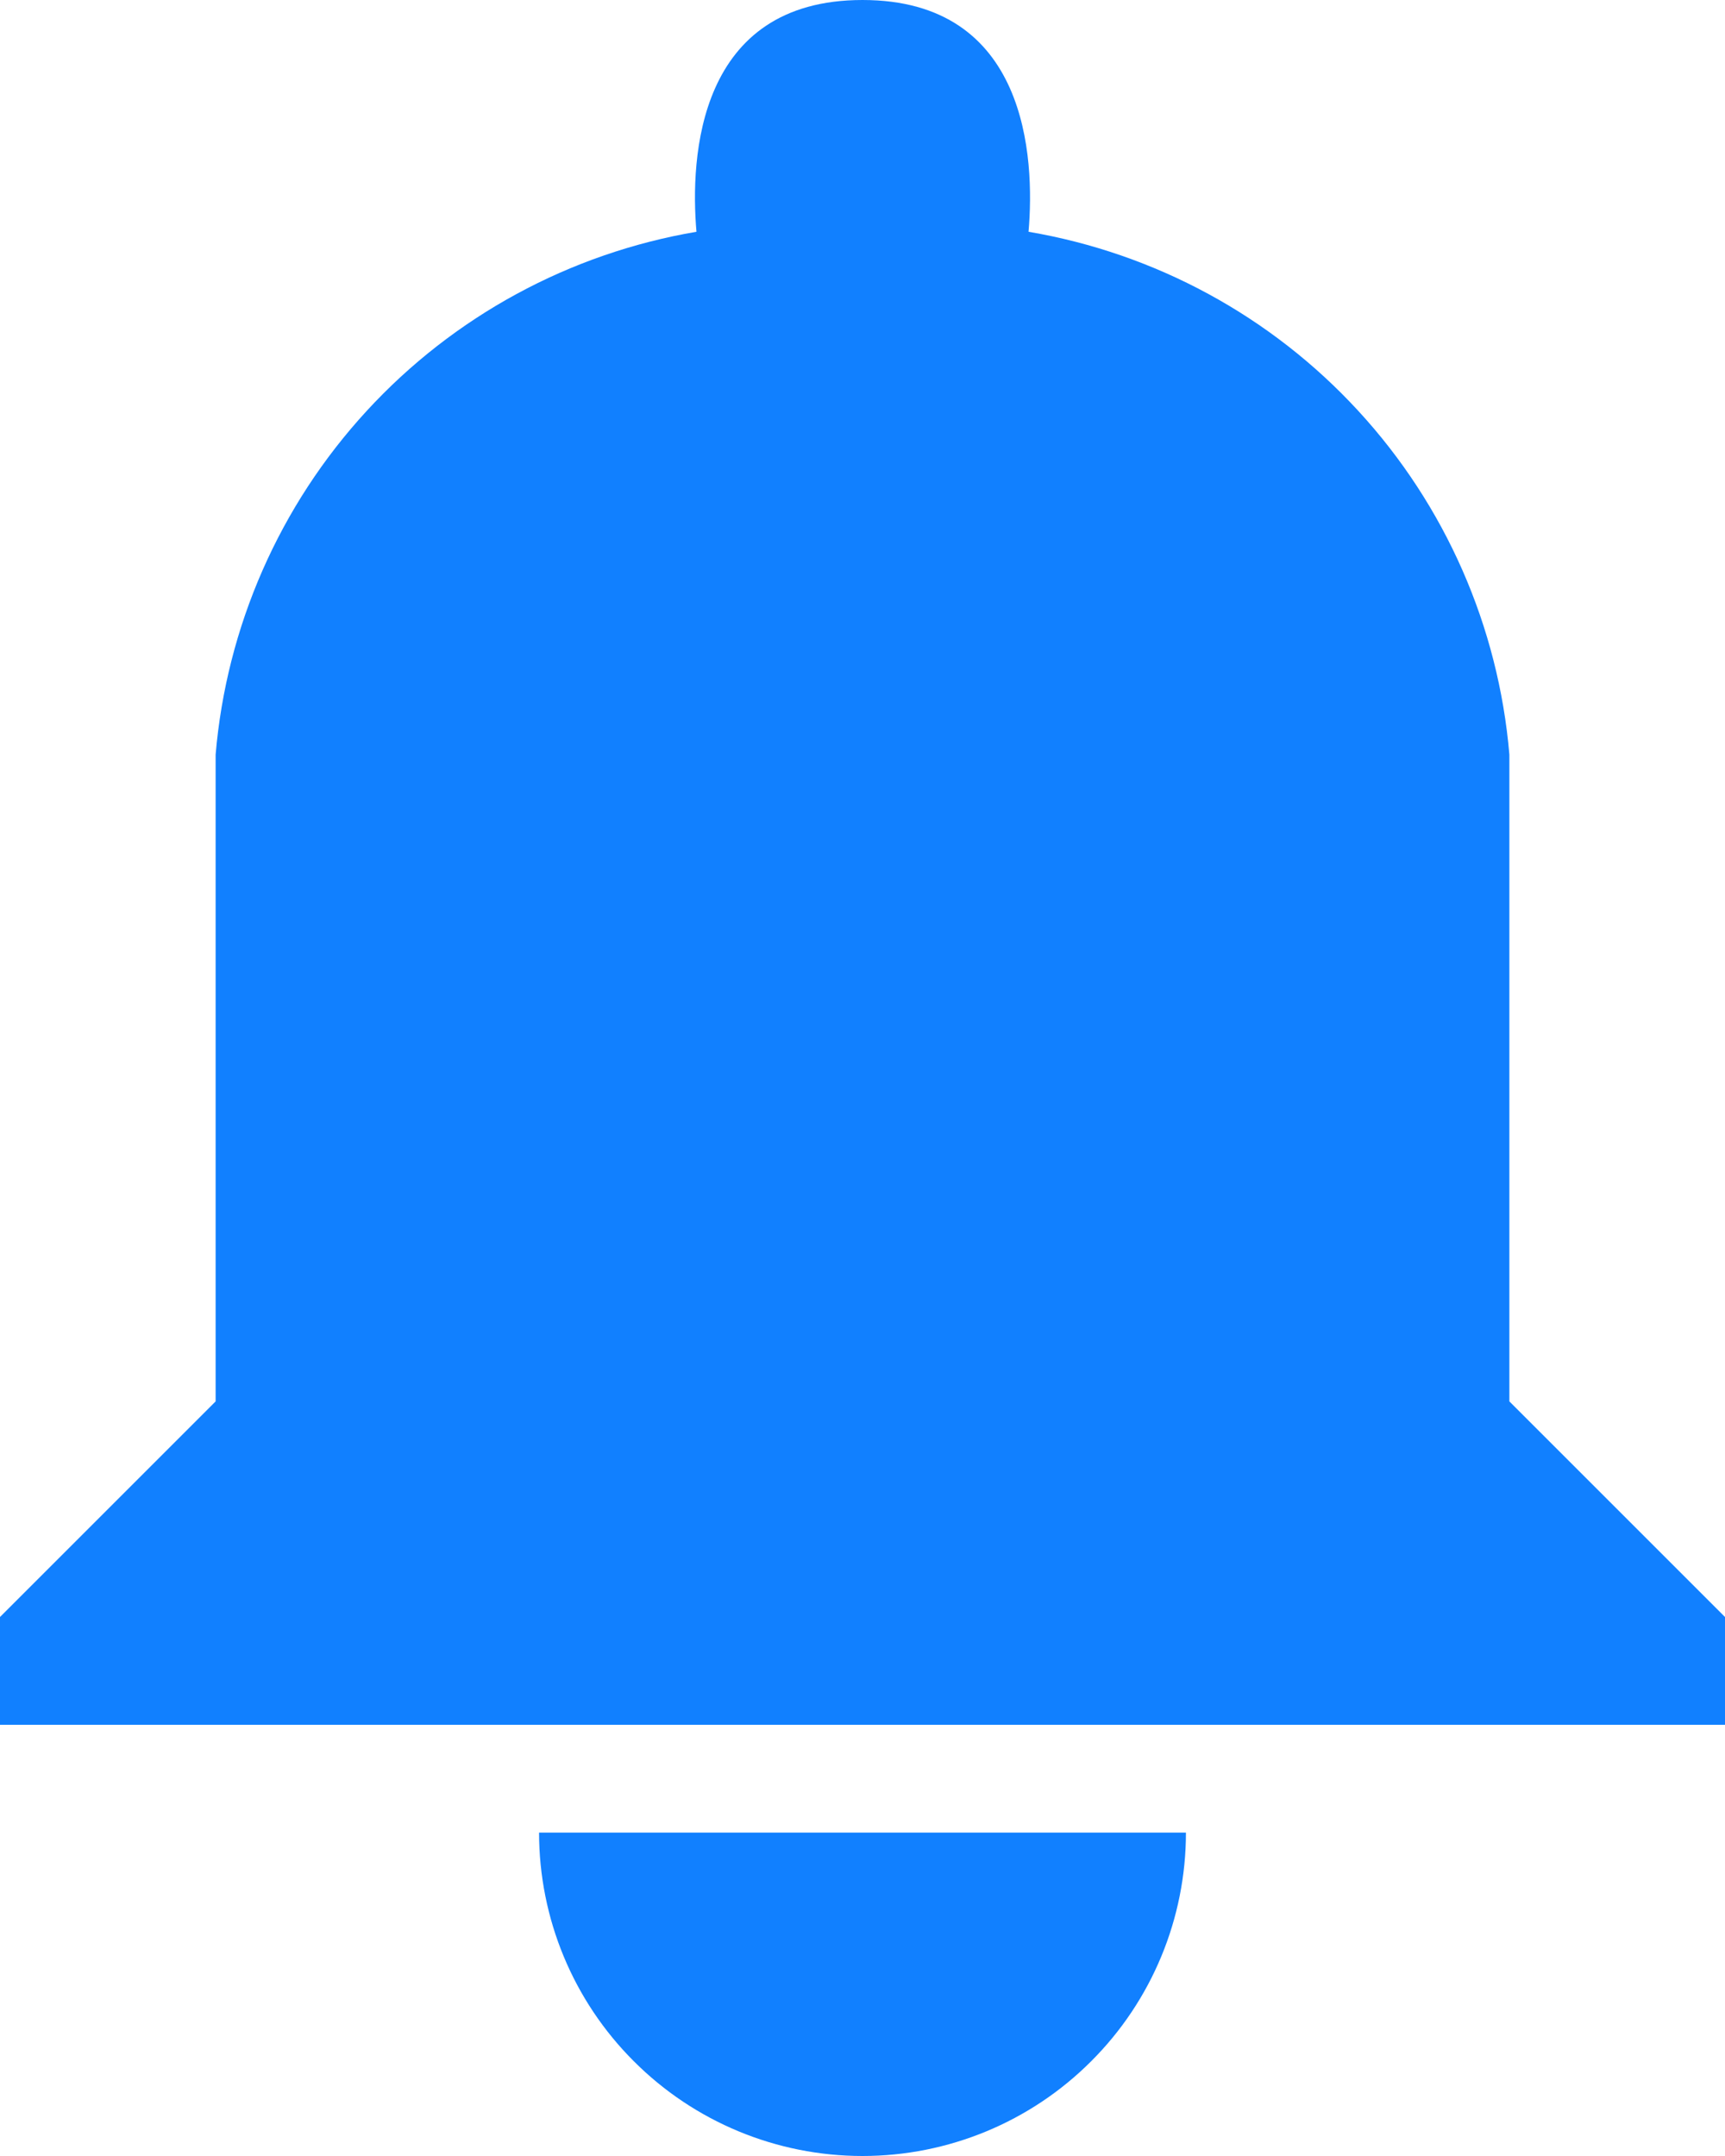 <svg width="16" height="20" viewBox="0 0 16 20" fill="none" xmlns="http://www.w3.org/2000/svg">
<path d="M14 7C13.899 5.812 13.407 4.69 12.599 3.812C11.792 2.934 10.716 2.35 9.54 2.15C9.6 1.46 9.53 0 8 0C6.47 0 6.4 1.46 6.46 2.15C5.284 2.35 4.208 2.934 3.401 3.812C2.593 4.69 2.101 5.812 2 7V13L0 15V16H16V15L14 13V7ZM8 20C8.796 20 9.559 19.684 10.121 19.121C10.684 18.559 11 17.796 11 17H5C5 17.796 5.316 18.559 5.879 19.121C6.441 19.684 7.204 20 8 20Z" fill="#1180FF"/>
</svg>
